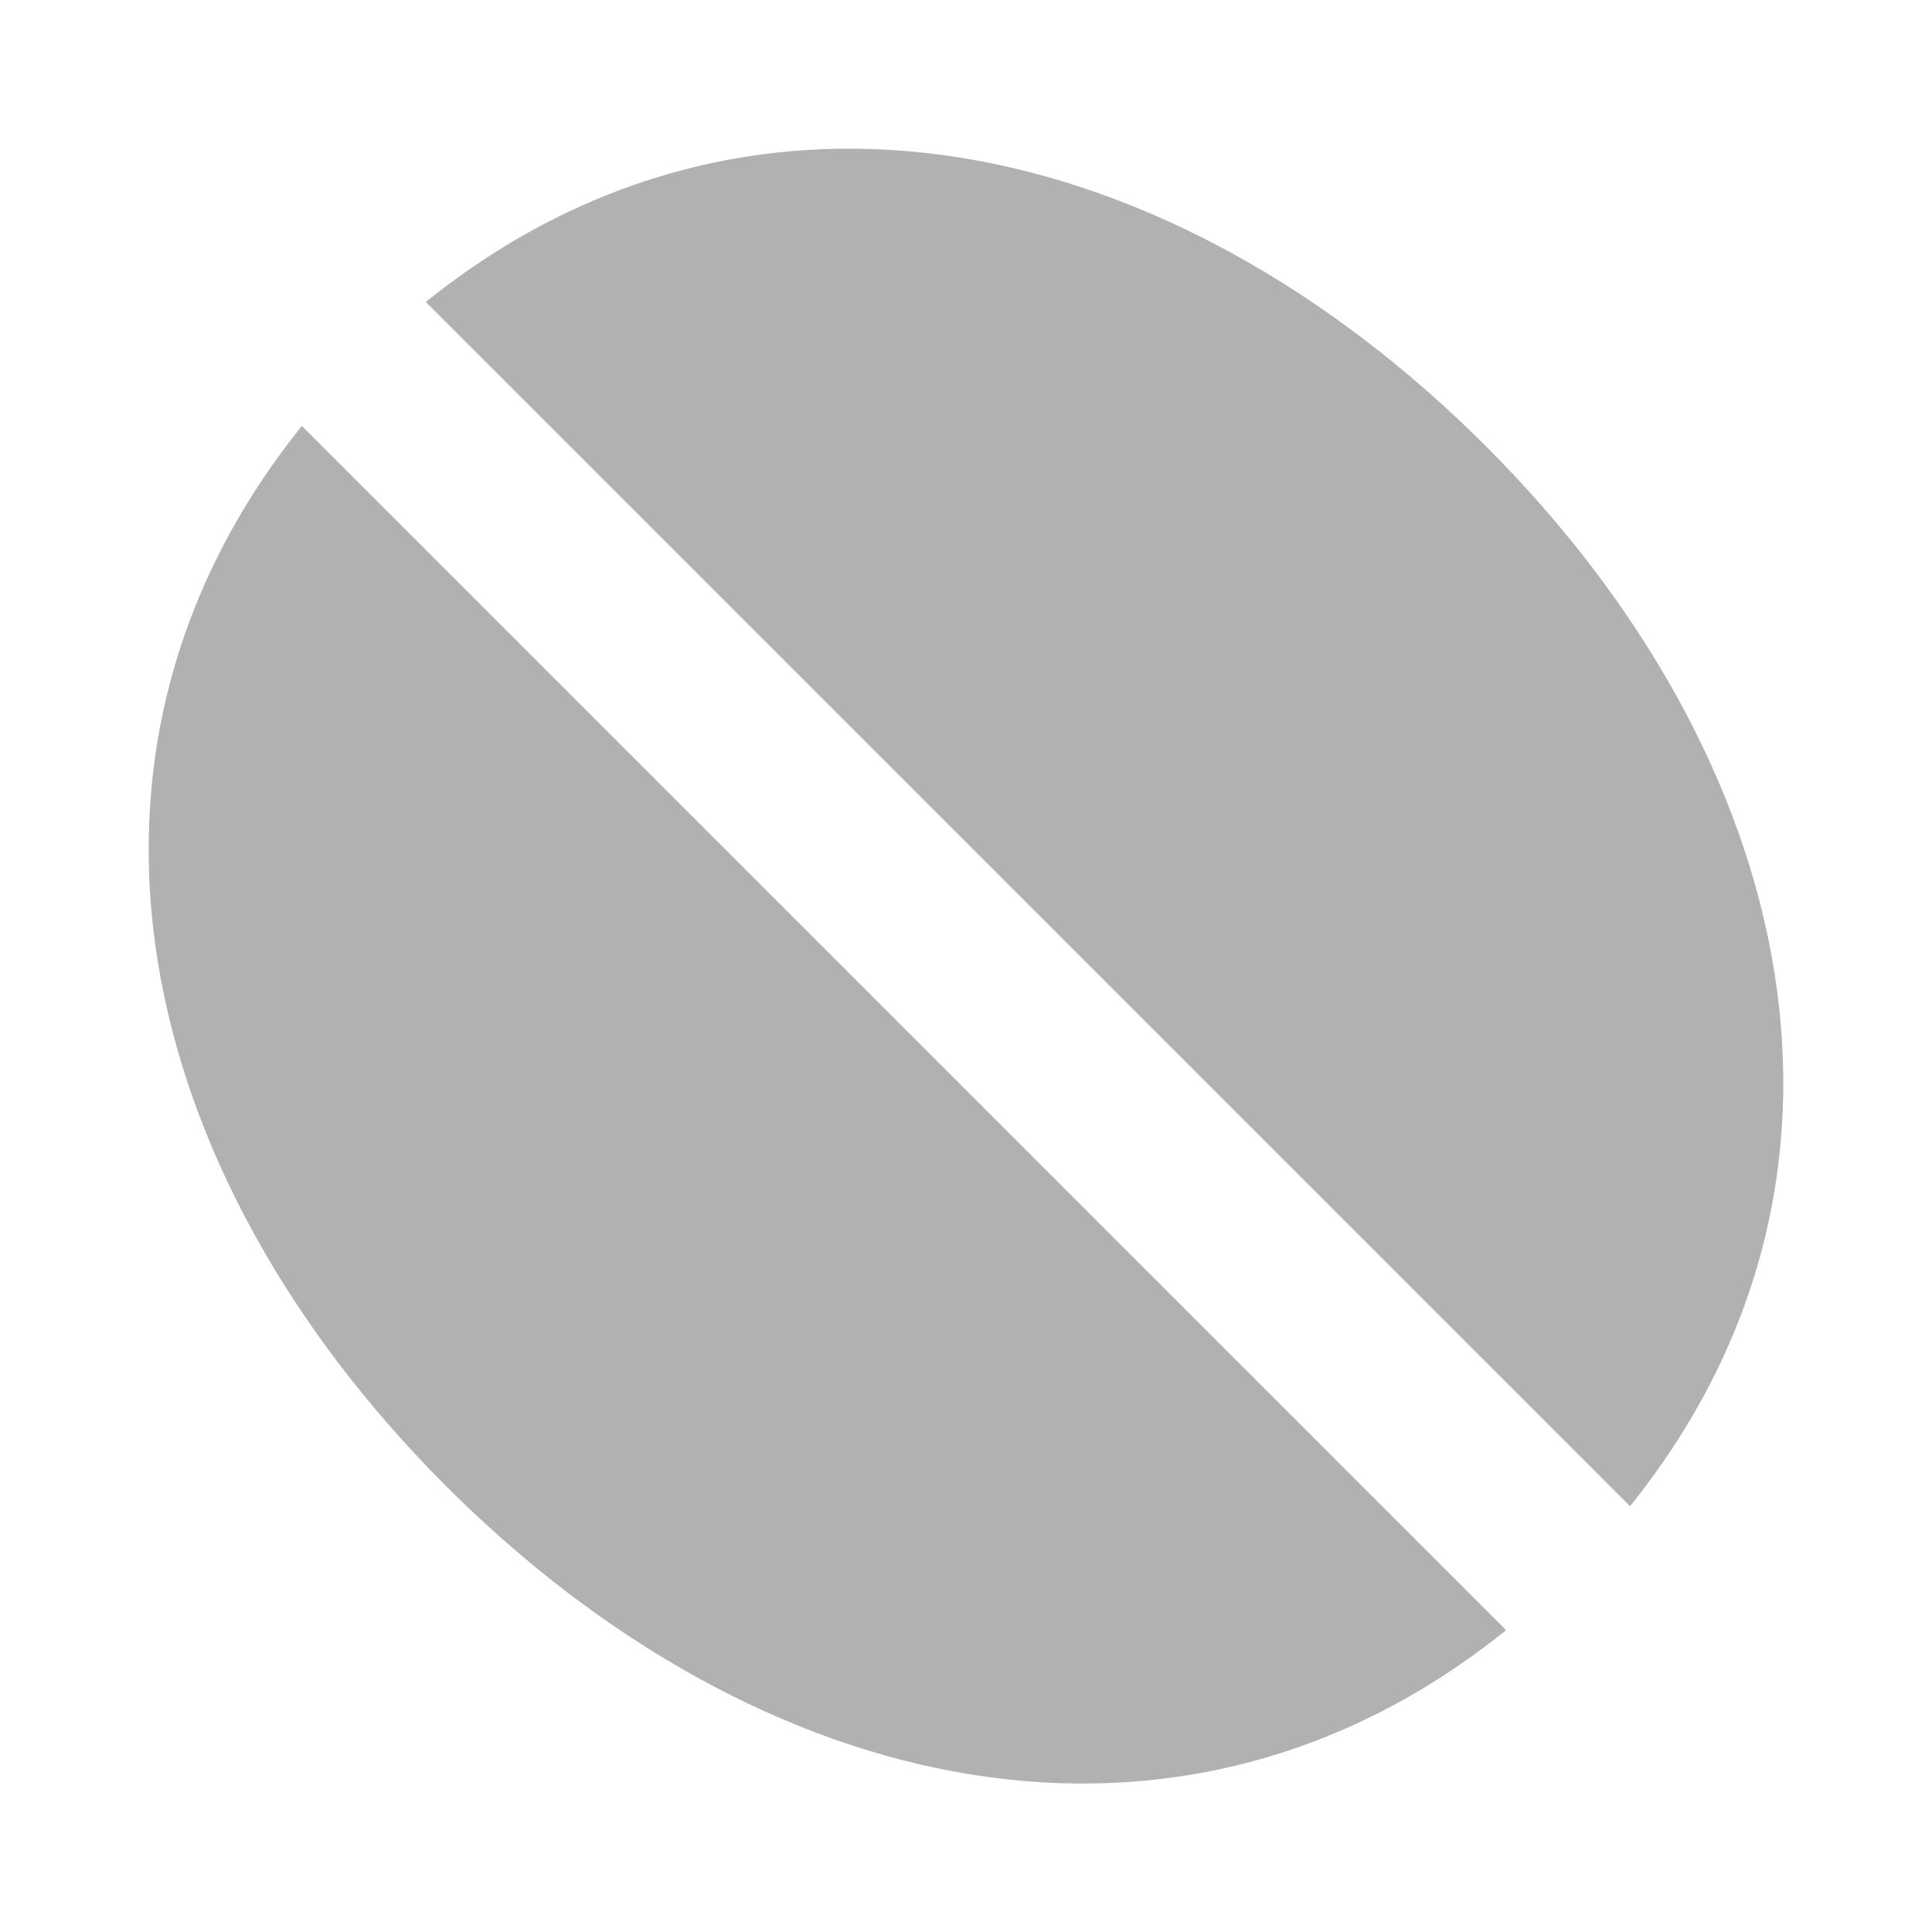 <svg xmlns="http://www.w3.org/2000/svg" width="13" height="13" viewBox="0 0 13 13"><rect id="frame" width="13" height="13" fill="none"/><path fill="#AFB1B3" fill-rule="evenodd" d="M10.968 10.135c1.772-2.201 1.139-5.024-.97-7.133C7.888.892 5.066.26 2.865 2.032l8.103 8.103zm-.834.834c-2.2 1.773-5.023 1.14-7.133-.97C.893 7.89.26 5.07 2.031 2.866l8.103 8.103z"/></svg>